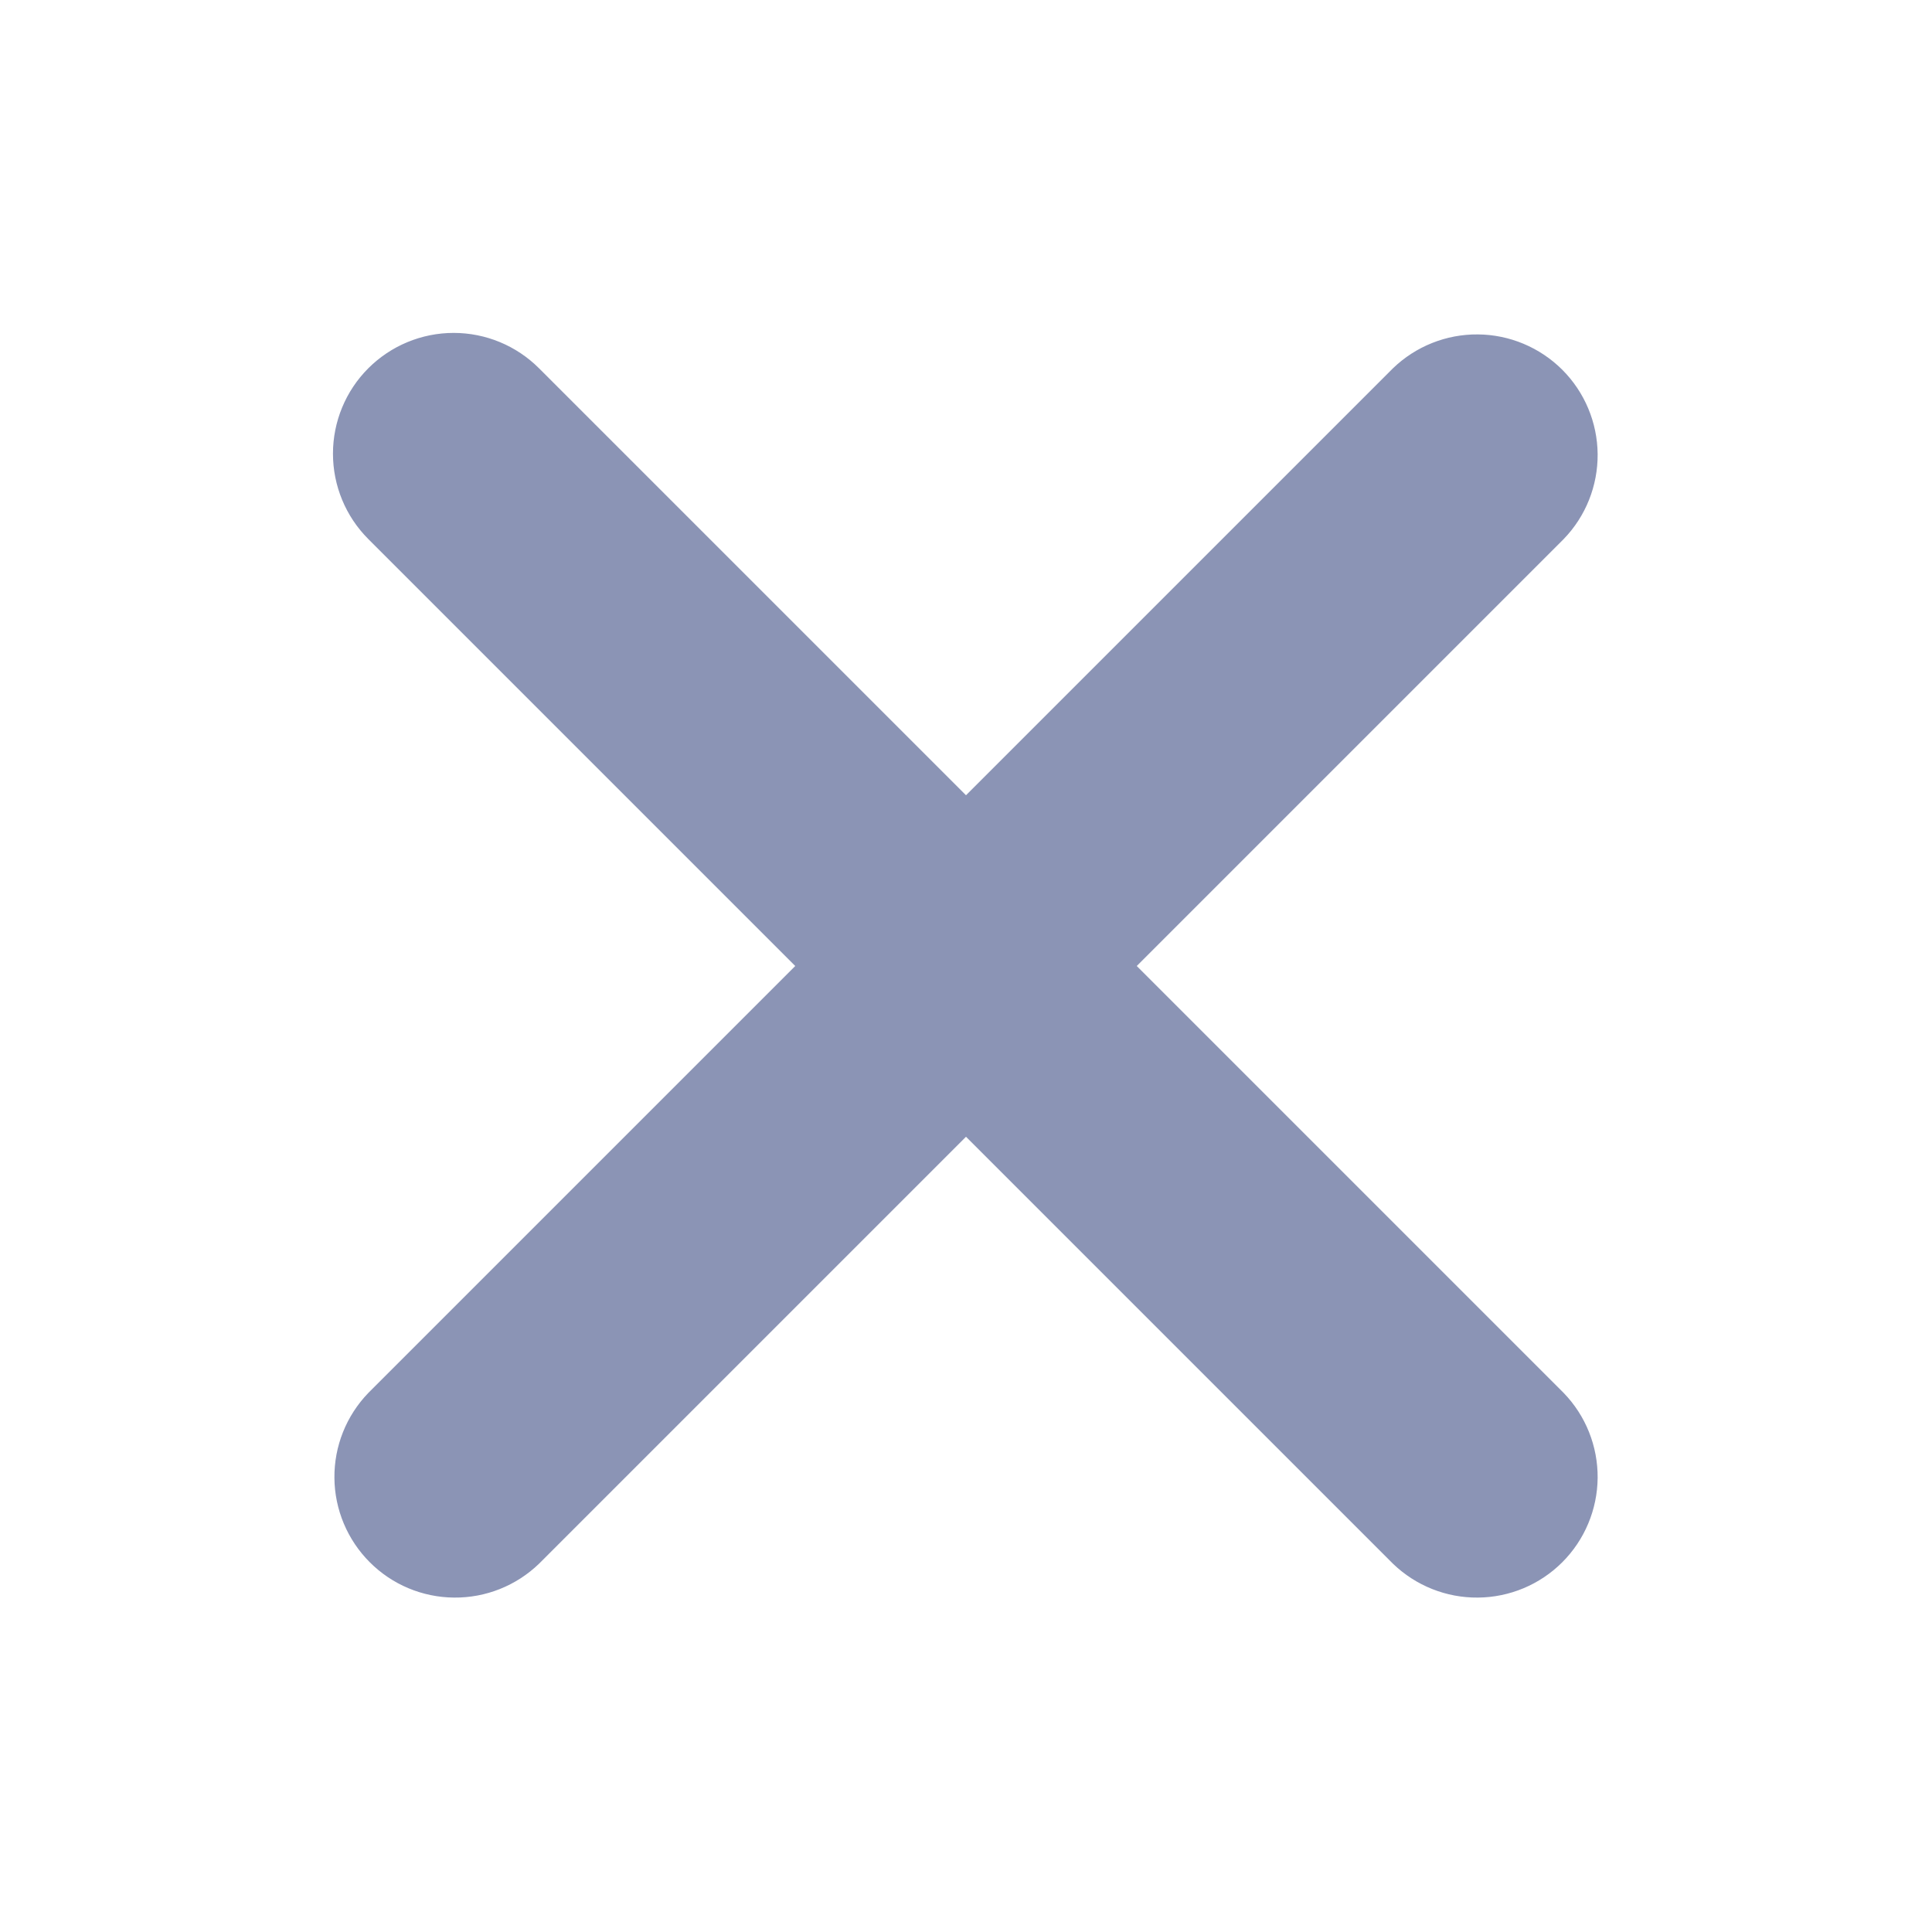 <svg width="32" height="32" viewBox="0 0 32 32" fill="none" xmlns="http://www.w3.org/2000/svg">
<path d="M6.1 6.1C6.475 5.725 6.984 5.514 7.514 5.514C8.045 5.514 8.553 5.725 8.928 6.1L16 13.172L23.072 6.1C23.449 5.736 23.955 5.534 24.479 5.539C25.003 5.543 25.505 5.754 25.876 6.124C26.247 6.495 26.457 6.997 26.462 7.521C26.466 8.046 26.265 8.551 25.9 8.928L18.828 16L25.9 23.072C26.265 23.449 26.466 23.954 26.462 24.479C26.457 25.003 26.247 25.505 25.876 25.876C25.505 26.247 25.003 26.457 24.479 26.461C23.955 26.466 23.449 26.264 23.072 25.9L16 18.828L8.928 25.9C8.551 26.264 8.046 26.466 7.521 26.461C6.997 26.457 6.495 26.247 6.125 25.876C5.754 25.505 5.543 25.003 5.539 24.479C5.534 23.954 5.736 23.449 6.1 23.072L13.172 16L6.1 8.928C5.725 8.553 5.515 8.044 5.515 7.514C5.515 6.984 5.725 6.475 6.1 6.1V6.1Z" fill="#8B94B5"/>
</svg>
